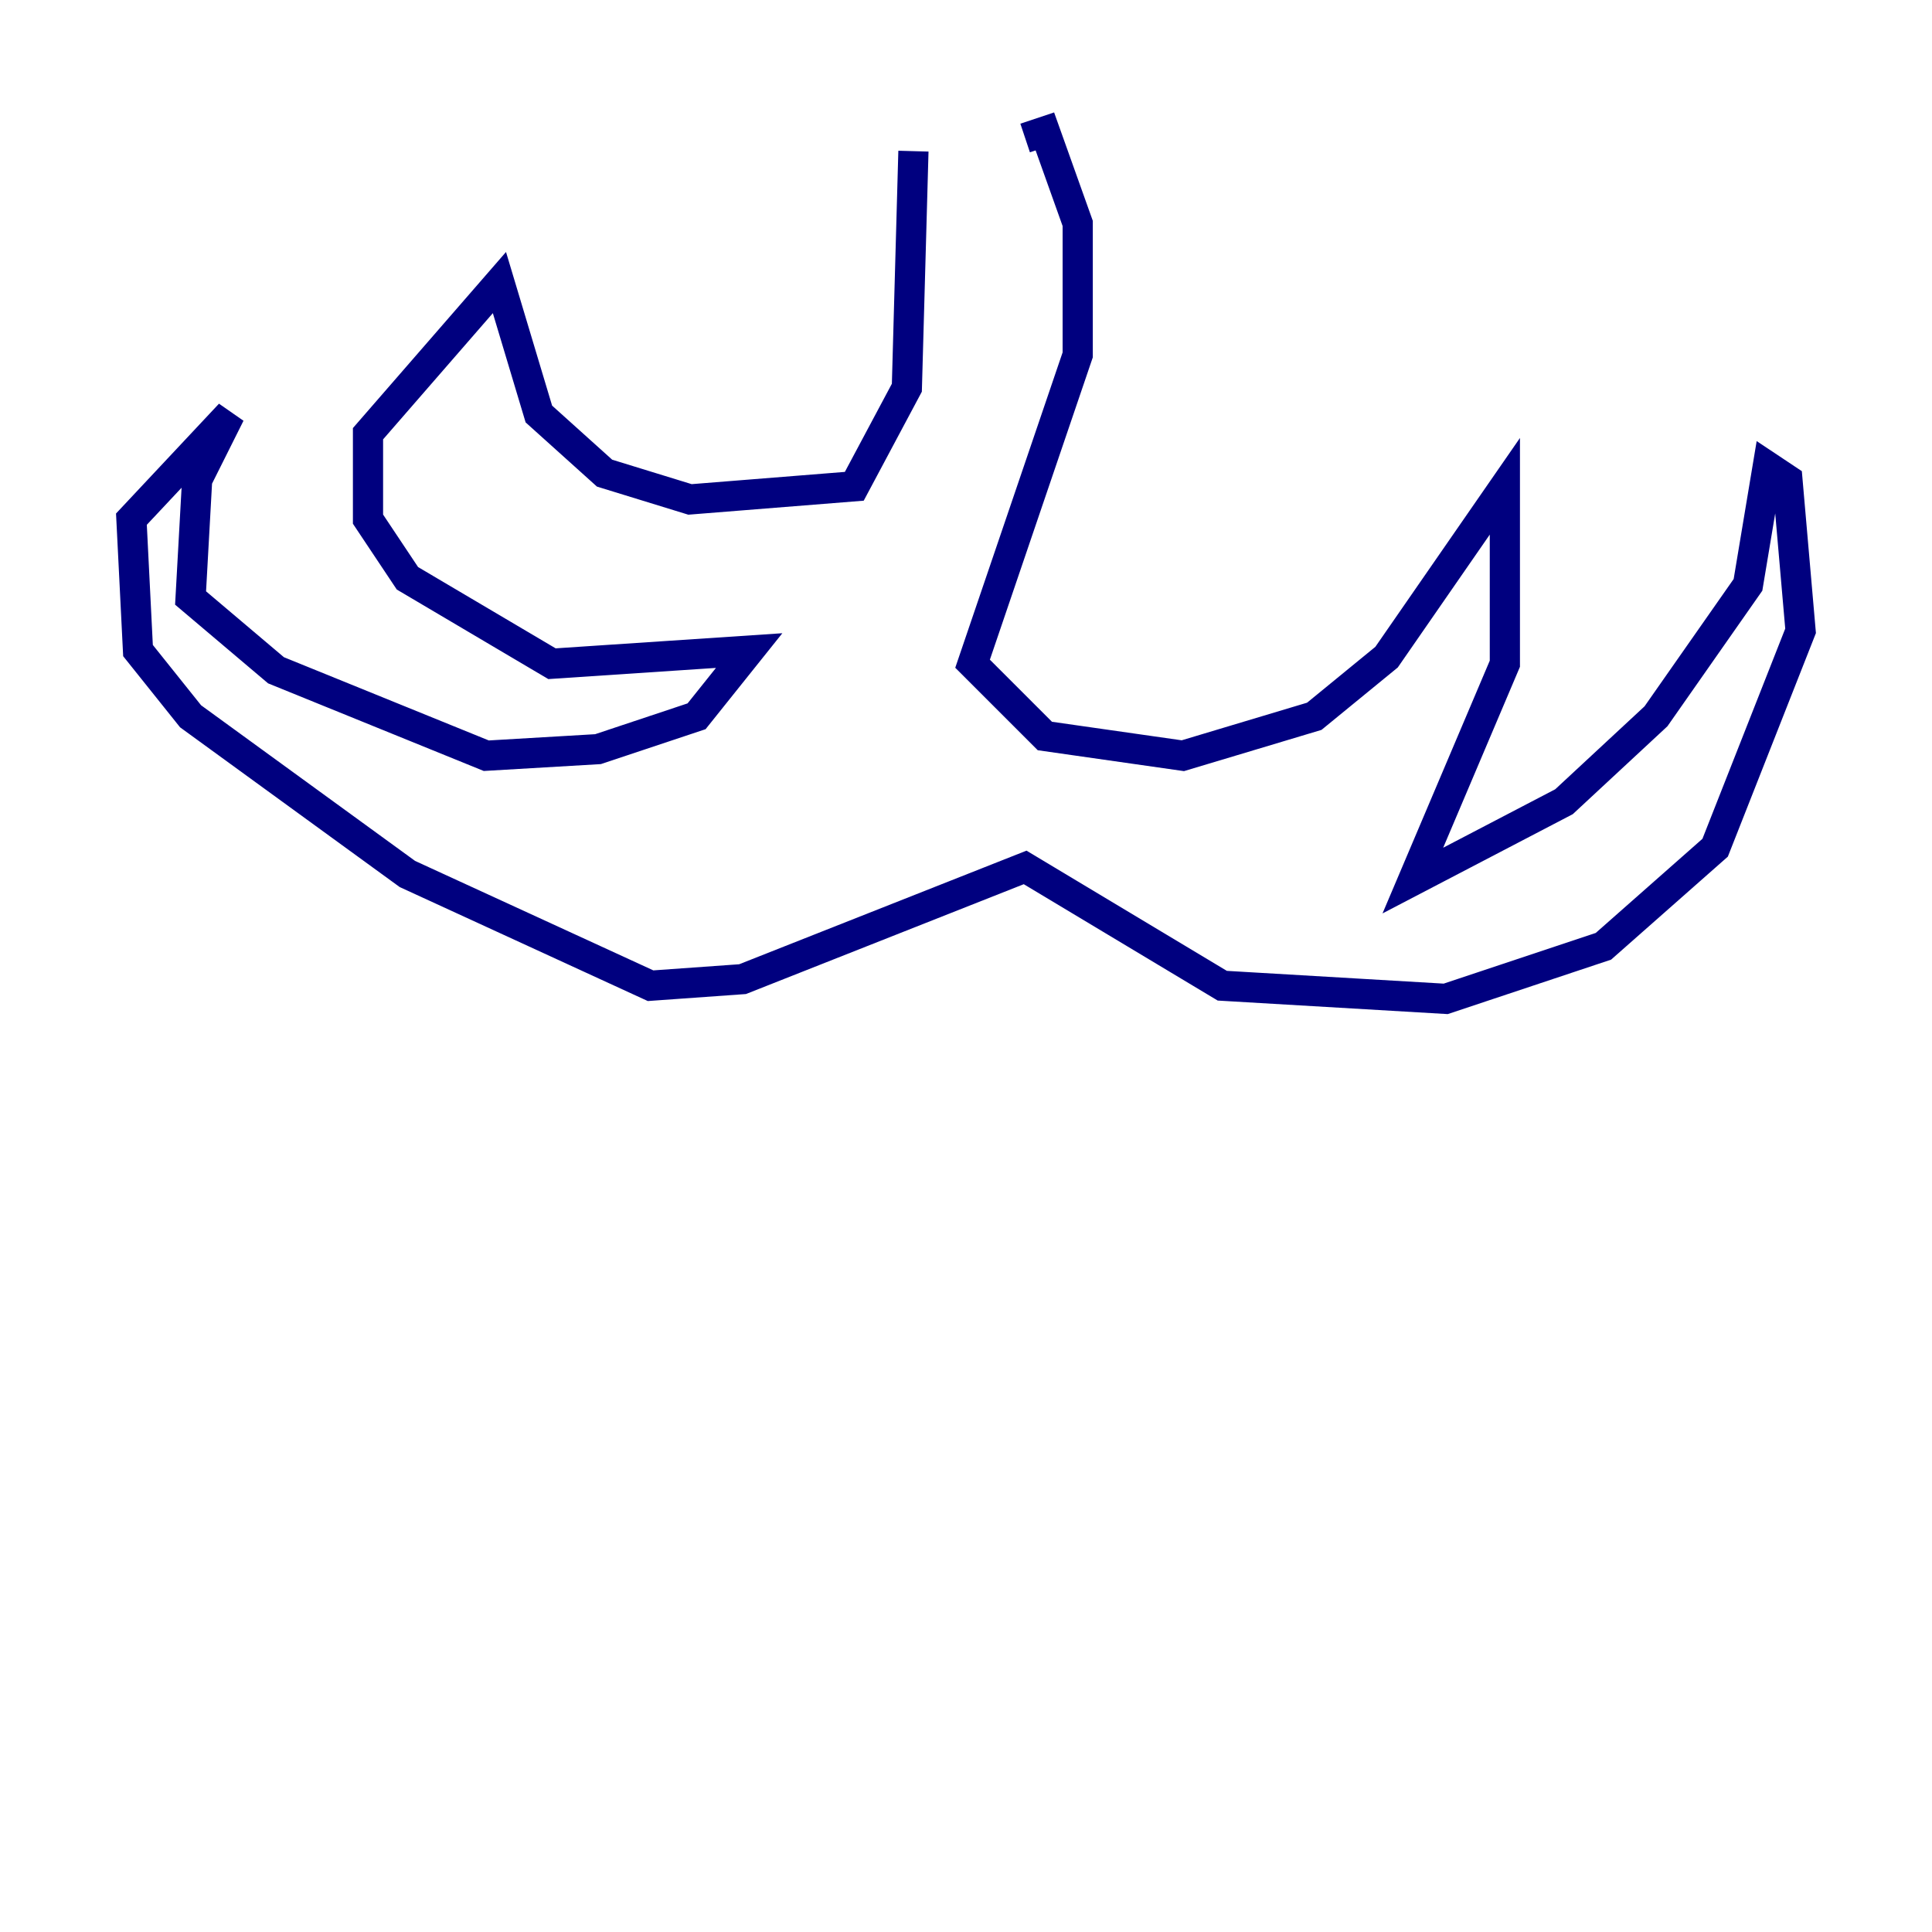 <?xml version="1.0" encoding="utf-8" ?>
<svg baseProfile="tiny" height="128" version="1.2" viewBox="0,0,128,128" width="128" xmlns="http://www.w3.org/2000/svg" xmlns:ev="http://www.w3.org/2001/xml-events" xmlns:xlink="http://www.w3.org/1999/xlink"><defs /><polyline fill="none" points="60.517,10.014 60.082,25.687 56.599,32.218 45.714,33.088 40.054,31.347 35.701,27.429 33.088,18.721 24.381,28.735 24.381,34.395 26.993,38.313 36.571,43.973 49.633,43.102 46.15,47.456 39.619,49.633 32.218,50.068 18.286,44.408 12.626,39.619 13.061,31.782 15.238,27.429 8.707,34.395 9.143,43.102 12.626,47.456 26.993,57.905 43.102,65.306 49.197,64.871 67.918,57.469 80.98,65.306 95.782,66.177 106.231,62.694 113.633,56.163 119.293,41.796 118.422,31.782 117.116,30.912 115.809,38.748 109.714,47.456 103.619,53.116 93.605,58.34 99.701,43.973 99.701,32.218 91.864,43.537 87.075,47.456 78.367,50.068 69.225,48.762 64.435,43.973 71.401,23.51 71.401,14.803 69.225,8.707 67.918,9.143" stroke="#00007f" stroke-width="2" /></svg>